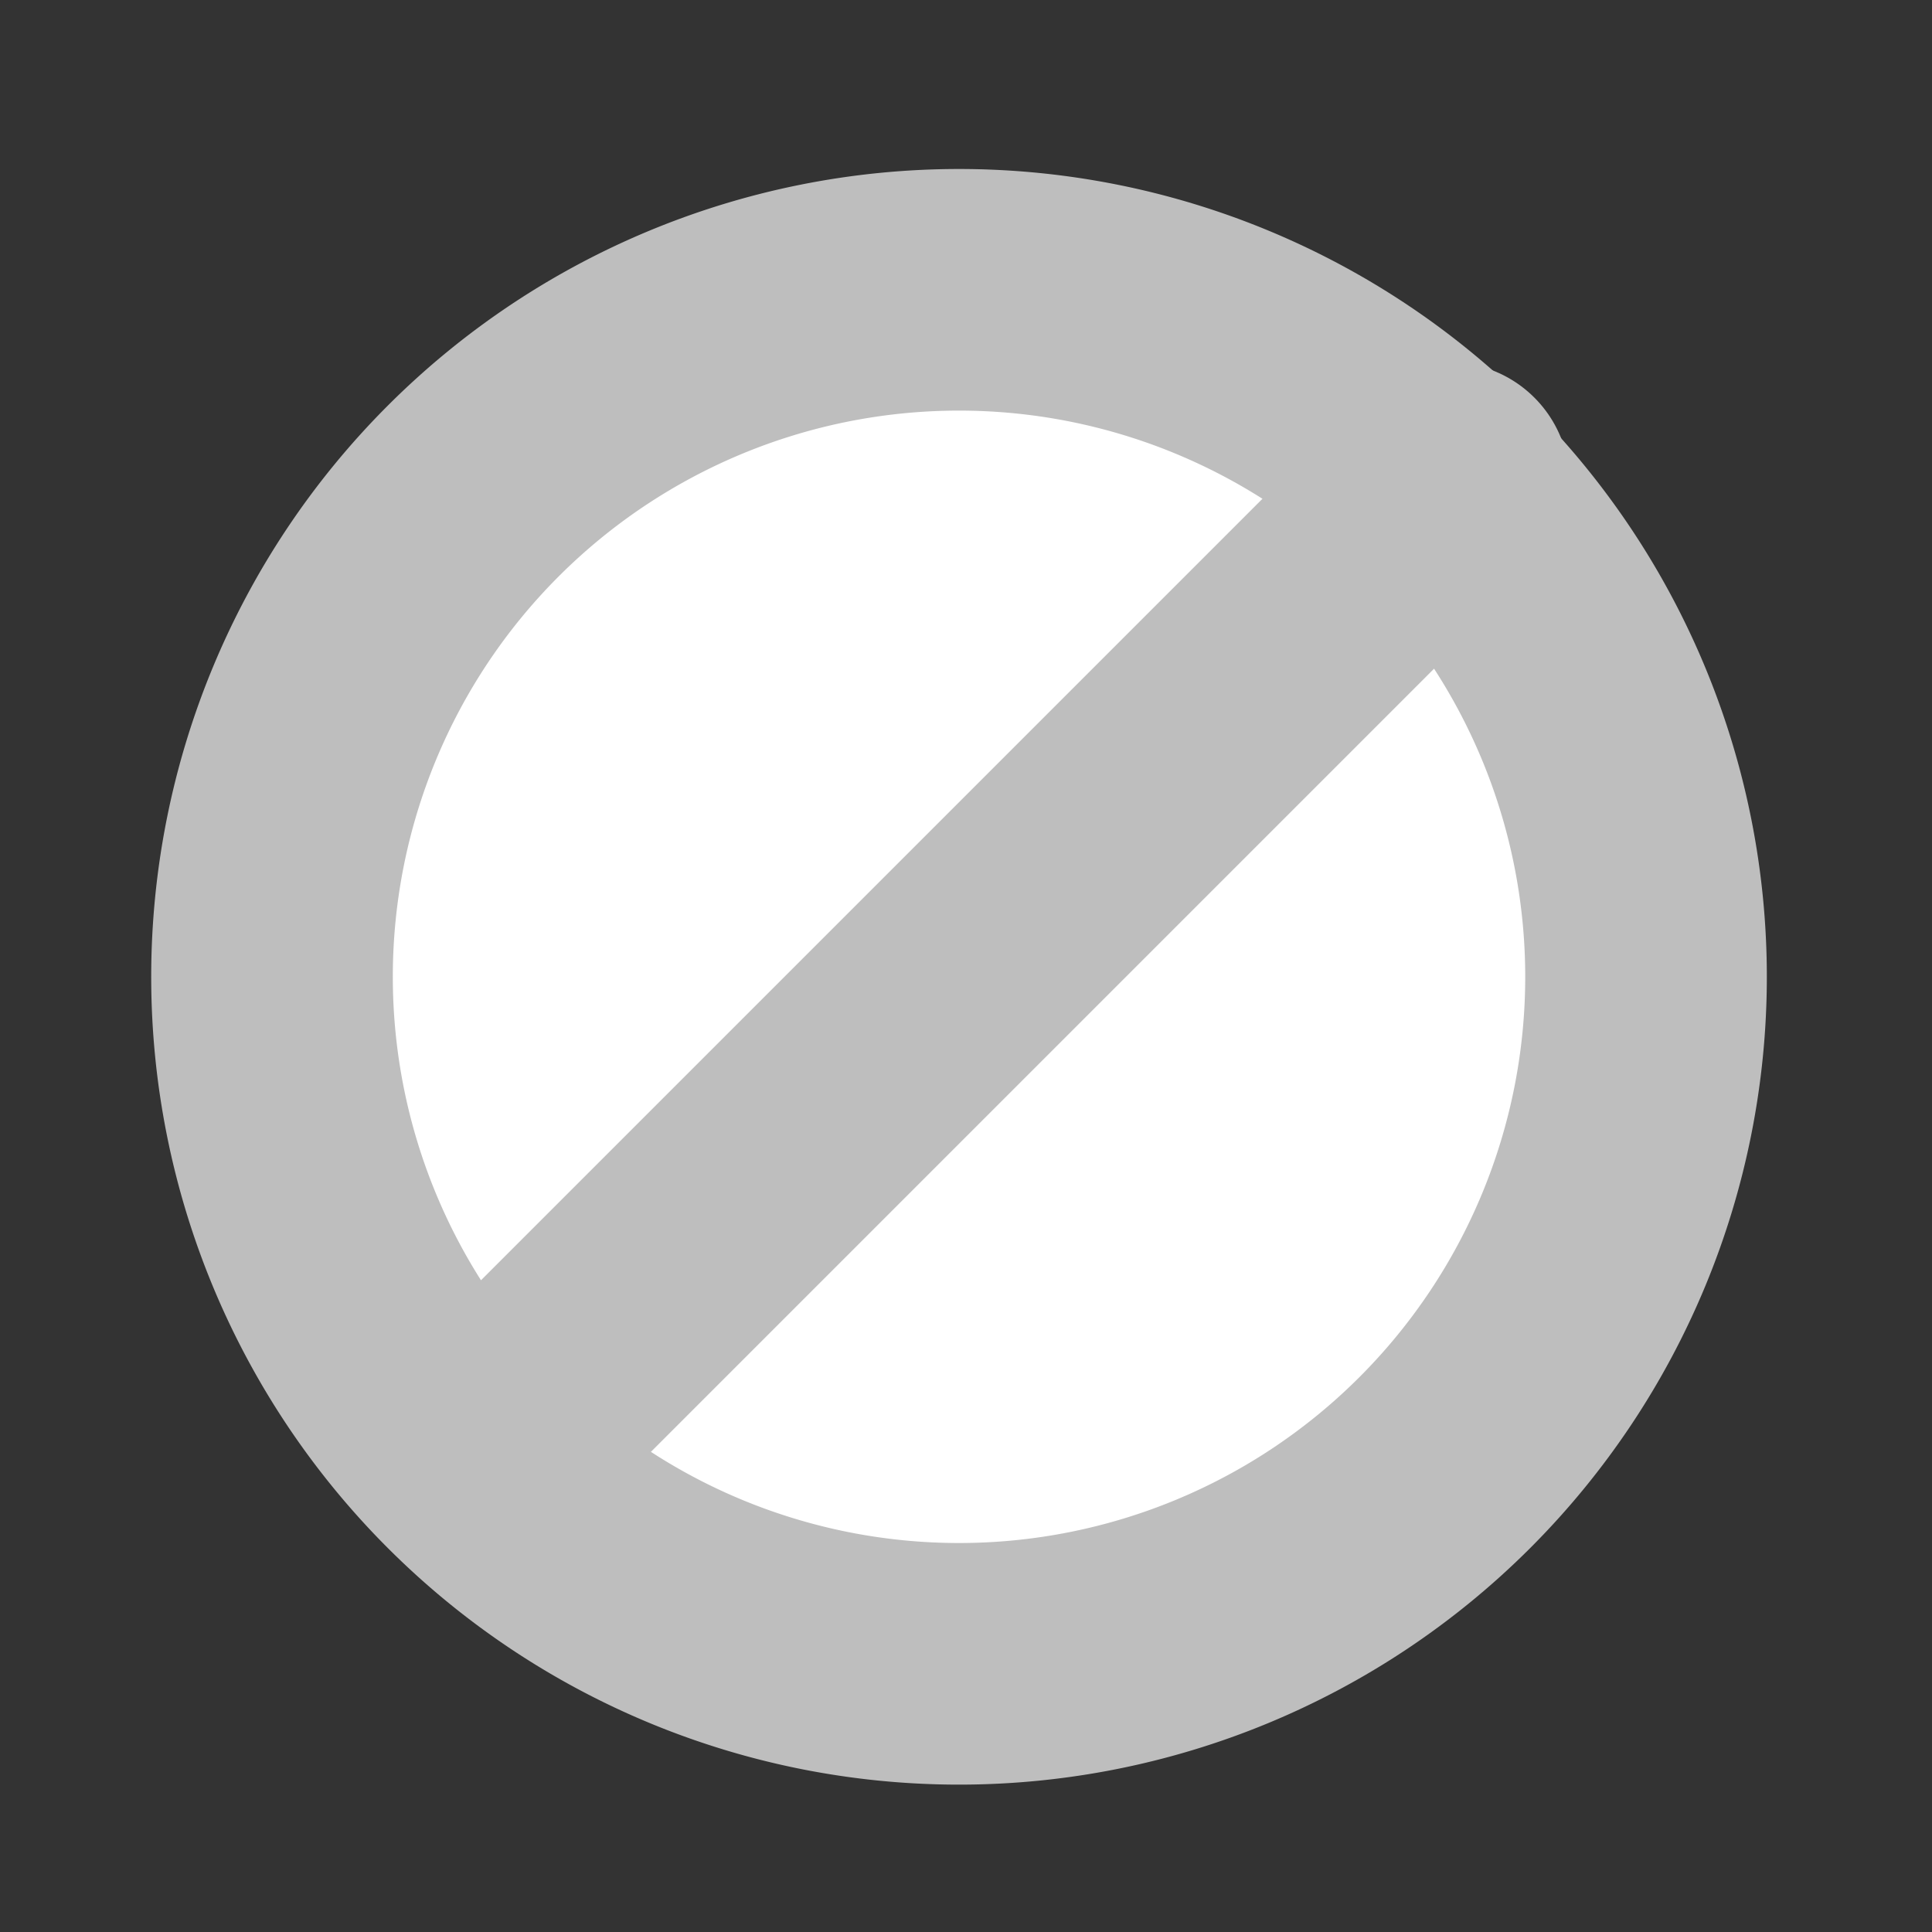 <?xml version="1.0" encoding="UTF-8" standalone="no"?>
<!-- Created with Inkscape (http://www.inkscape.org/) -->
<svg
   xmlns:svg="http://www.w3.org/2000/svg"
   xmlns="http://www.w3.org/2000/svg"
   version="1.0"
   width="24"
   height="24"
   id="svg7384">
  <rect width="100%" height="100%" fill="#333333" stroke="none"/>
  <title
     id="title9167">Moblin Icon Theme</title>
  <defs
     id="defs7386" />
  <g
     transform="translate(564,-1490)"
     id="layer3" />
  <g
     transform="translate(564,-1490)"
     id="layer5" />
  <g
     transform="translate(564,-1490)"
     id="layer7" />
  <g
     transform="translate(564,-1490)"
     id="layer2" />
  <g
     transform="translate(564,-1490)"
     id="layer8" />
  <g
     transform="translate(564,-2442.362)"
     id="layer1" />
  <g
     transform="translate(564,-1490)"
     id="layer11">
    <g
       transform="translate(-201.033,1217)"
       id="use8157">
      <rect
         width="24"
         height="24"
         x="-362.967"
         y="273"
         id="rect12677"
         style="opacity:0;fill:#ffffff;fill-opacity:1;stroke:none;display:inline" />
      <path
         d="M -312.938,284.031 A 9.031,9.031 0 1 1 -331,284.031 A 9.031,9.031 0 1 1 -312.938,284.031 z"
         transform="matrix(0.945,0,0,0.945,-46.793,16.725)"
         id="path12679"
         style="fill:#ffffff;fill-opacity:1;fill-rule:nonzero;stroke:#bebebe;stroke-width:3.176;stroke-linecap:round;stroke-linejoin:round;marker:none;stroke-miterlimit:4;stroke-dasharray:none;stroke-dashoffset:0;stroke-opacity:1;visibility:visible;display:inline;overflow:visible;enable-background:accumulate" />
      <path
         d="M -356.967,291 L -344.967,279"
         id="path12681"
         style="fill:#ffffff;fill-opacity:1;fill-rule:nonzero;stroke:#bebebe;stroke-width:3;stroke-linecap:round;stroke-linejoin:round;marker:none;stroke-miterlimit:4;stroke-dasharray:none;stroke-dashoffset:0;stroke-opacity:1;visibility:visible;display:inline;overflow:visible;enable-background:accumulate" />
    </g>
  </g>
  <g
     transform="translate(564,-1490)"
     id="layer4" />
  <g
     transform="translate(564,-1490)"
     id="layer12" />
  <g
     transform="translate(564,-1490)"
     id="layer9" />
  <g
     transform="translate(564,-1490)"
     id="layer10" />
  <g
     transform="translate(564,-1490)"
     id="layer6" />
</svg>
